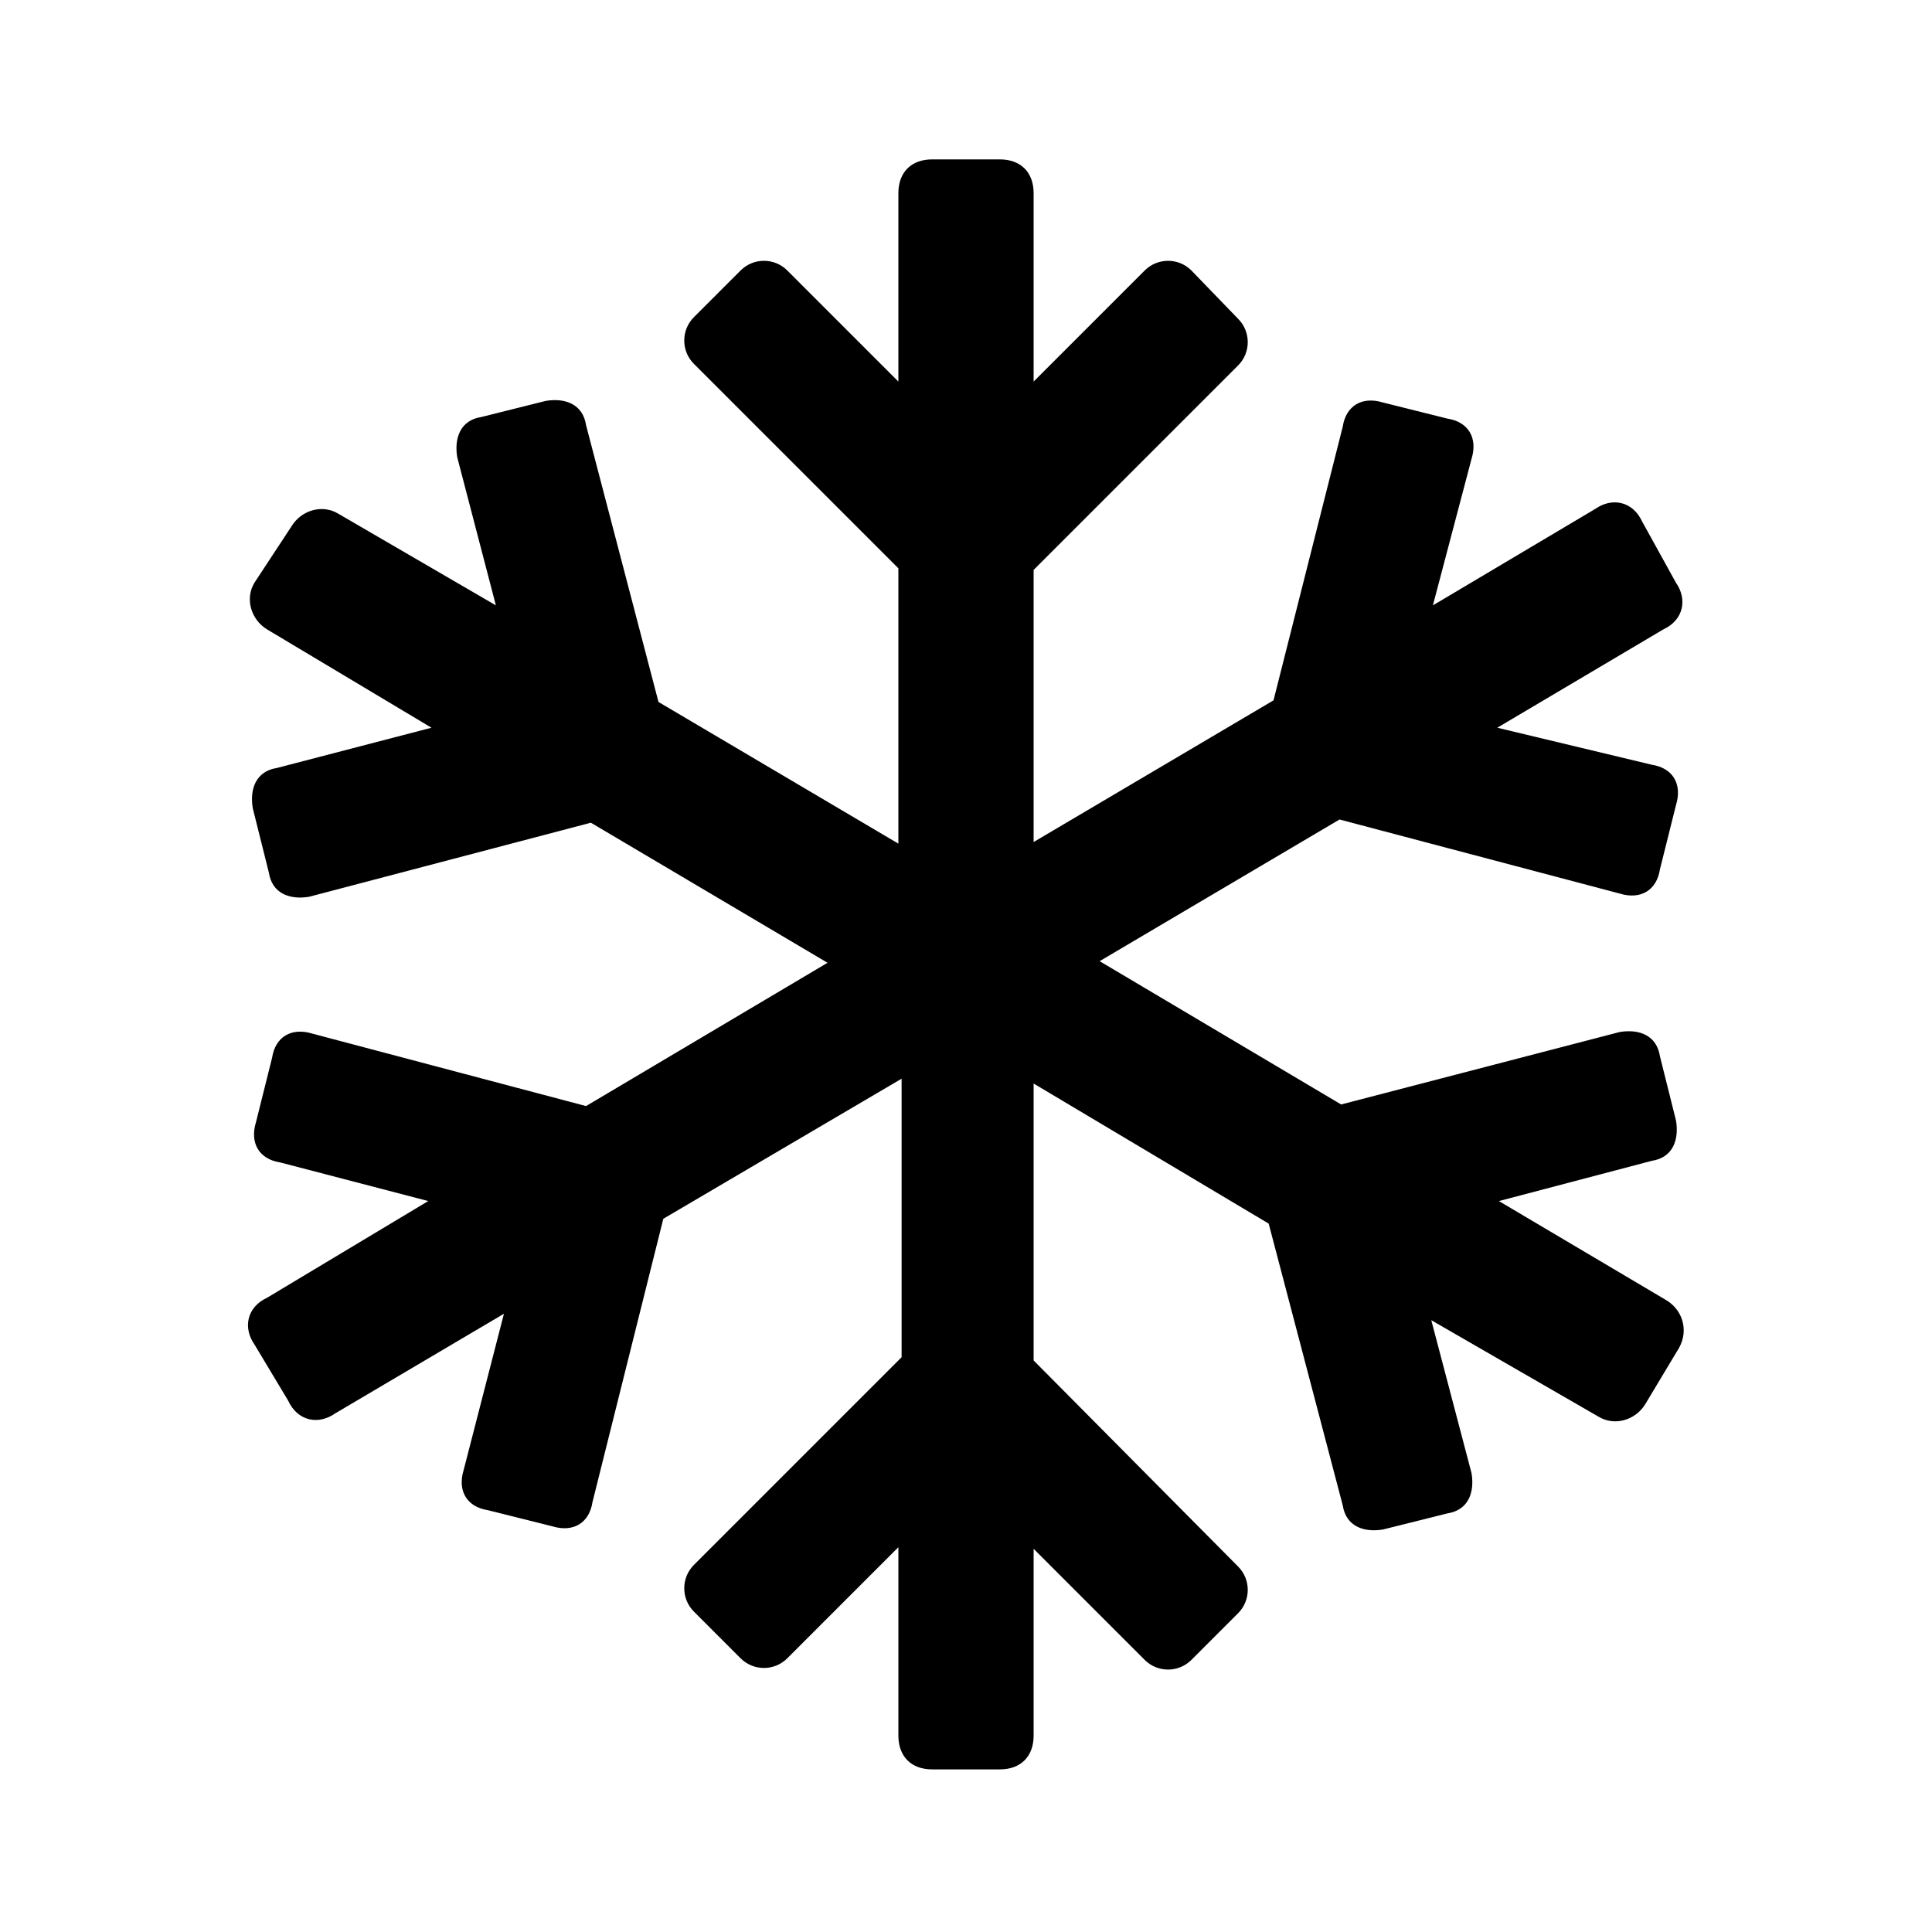 <svg height='100px' width='100px'  fill="#000000" xmlns="http://www.w3.org/2000/svg" xmlns:xlink="http://www.w3.org/1999/xlink" version="1.1" x="0px" y="0px" viewBox="0 0 120 120" style="enable-background:new 0 0 120 120;" xml:space="preserve"><path d="M103.4,80.7l-10.3-6.1l9.5-2.5c1.3-0.2,1.7-1.3,1.5-2.5l-1-4c-0.2-1.3-1.3-1.7-2.5-1.5l-17.3,4.5l-15-8.9l14.9-8.8l17.4,4.6  c1.3,0.4,2.3-0.2,2.5-1.5l1-4c0.4-1.3-0.2-2.3-1.5-2.5L93,45.2l10.3-6.1c1.3-0.6,1.5-1.9,0.8-2.9l-2.1-3.8c-0.6-1.3-1.9-1.5-2.9-0.8  l-10.1,6l2.4-9.1c0.4-1.3-0.2-2.3-1.5-2.5l-4-1c-1.3-0.4-2.3,0.2-2.5,1.5l-4.3,17l-14.9,8.8V35.4l12.7-12.7c0.8-0.8,0.8-2.1,0-2.9  L74,16.8c-0.8-0.8-2.1-0.8-2.9,0l-6.9,6.9V12c0-1.3-0.8-2.1-2.1-2.1h-4.2c-1.3,0-2.1,0.8-2.1,2.1v11.7l-6.9-6.9  c-0.8-0.8-2.1-0.8-2.9,0l-2.9,2.9c-0.8,0.8-0.8,2.1,0,2.9l12.7,12.7v17.1l-14.9-8.8l-4.5-17.2c-0.2-1.3-1.3-1.7-2.5-1.5l-4,1  c-1.3,0.2-1.7,1.3-1.5,2.5l2.4,9.2L21,31.9c-1-0.6-2.3-0.2-2.9,0.8l-2.3,3.5c-0.6,1-0.2,2.3,0.8,2.9l10.2,6.1l-9.6,2.5  c-1.3,0.2-1.7,1.3-1.5,2.5l1,4c0.2,1.3,1.3,1.7,2.5,1.5l17.5-4.6l14.7,8.7l-15,8.9l-17-4.5c-1.3-0.4-2.3,0.2-2.5,1.5l-1,4  c-0.4,1.3,0.2,2.3,1.5,2.5l9.2,2.4l-10,6c-1.3,0.6-1.5,1.9-0.8,2.9l2.1,3.5c0.6,1.3,1.9,1.5,2.9,0.8l10.5-6.2l-2.5,9.7  c-0.4,1.3,0.2,2.3,1.5,2.5l4,1c1.3,0.4,2.3-0.2,2.5-1.5l4.4-17.6l14.8-8.7v17.3L43.1,97.2c-0.8,0.8-0.8,2.1,0,2.9l2.9,2.9  c0.8,0.8,2.1,0.8,2.9,0l6.9-6.9v11.7c0,1.3,0.8,2.1,2.1,2.1h4.2c1.3,0,2.1-0.8,2.1-2.1V96.2l6.9,6.9c0.8,0.8,2.1,0.8,2.9,0l2.9-2.9  c0.8-0.8,0.8-2.1,0-2.9L64.2,84.5V67.3L78.8,76l4.6,17.5c0.2,1.3,1.3,1.7,2.5,1.5l4-1c1.3-0.2,1.7-1.3,1.5-2.5l-2.5-9.5L99.3,88  c1,0.6,2.3,0.2,2.9-0.8l2.1-3.5C104.9,82.6,104.5,81.3,103.4,80.7z"></path></svg>